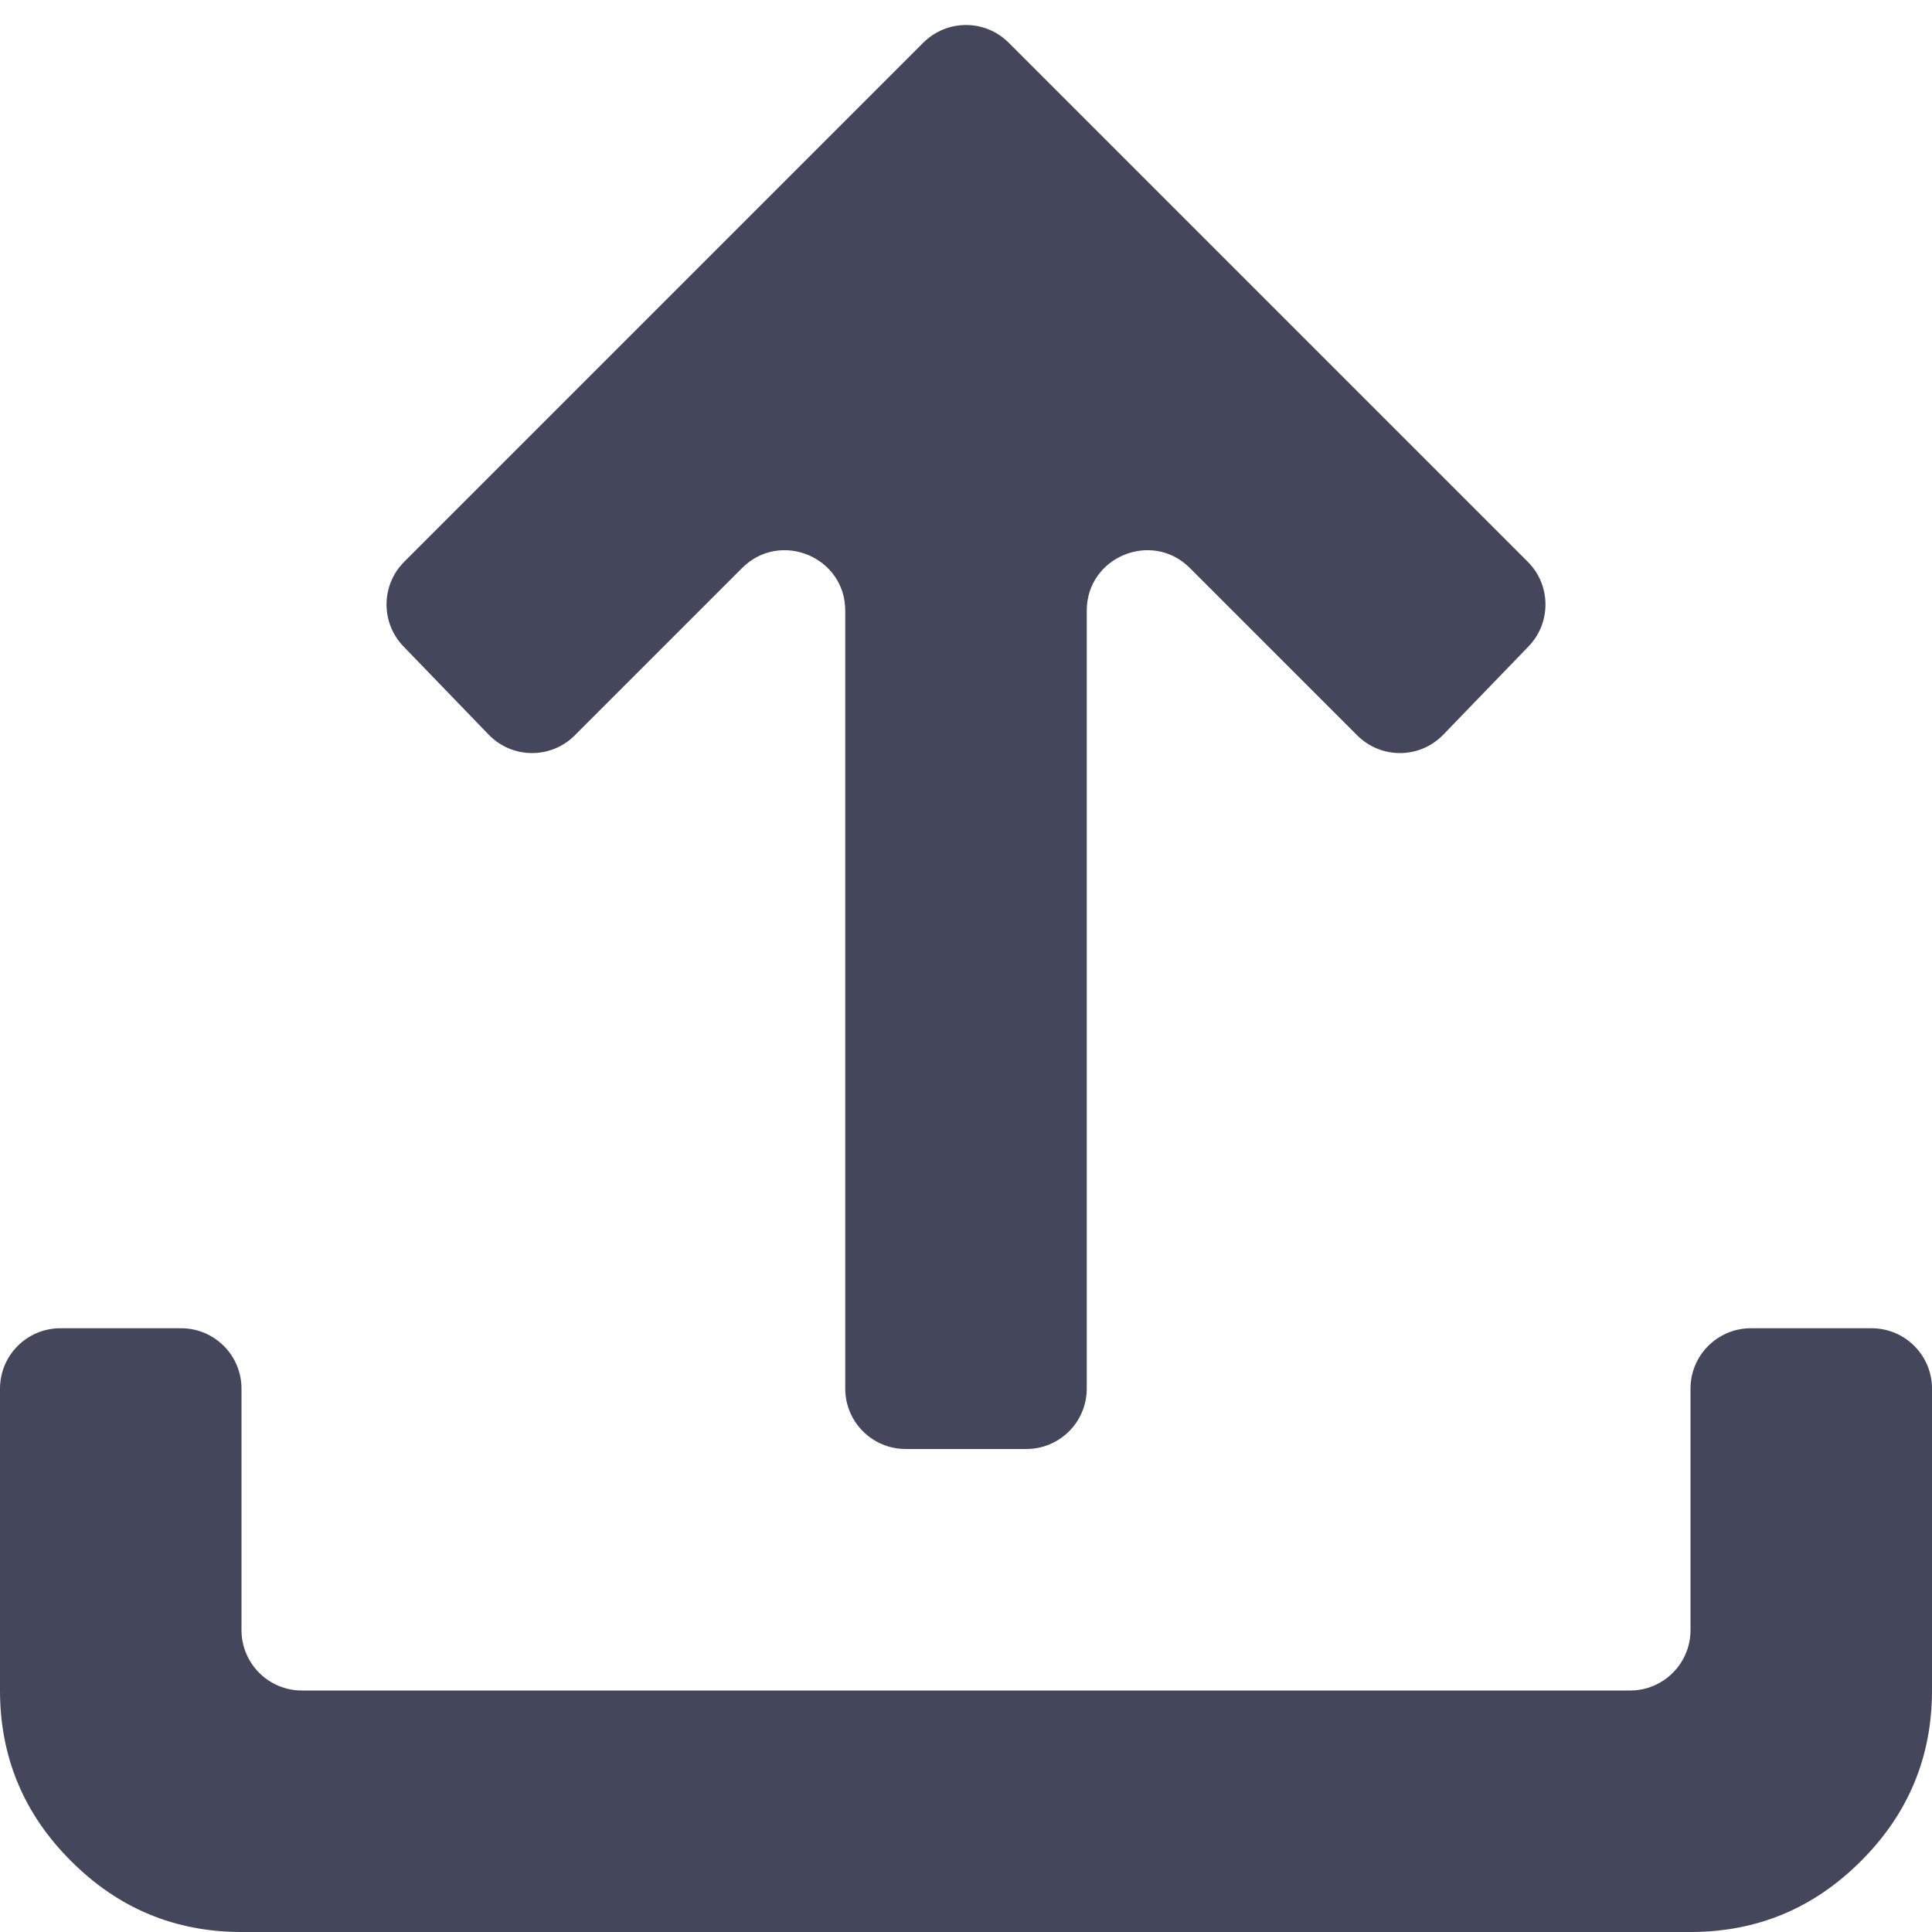 <svg width="16" height="16" viewBox="0 0 16 16" fill="none" xmlns="http://www.w3.org/2000/svg">
<path d="M7.5 12C7.224 12 7 11.776 7 11.5V5.057C7 4.612 6.461 4.389 6.146 4.704L4.76 6.09C4.562 6.288 4.241 6.285 4.047 6.084L3.341 5.353C3.152 5.157 3.155 4.845 3.347 4.653L7.646 0.354C7.842 0.158 8.158 0.158 8.354 0.354L12.653 4.653C12.845 4.845 12.848 5.157 12.659 5.353L11.953 6.084C11.759 6.285 11.438 6.288 11.24 6.09L9.854 4.704C9.539 4.389 9 4.612 9 5.057V11.5C9 11.776 8.776 12 8.5 12H7.5ZM2 16C1.45 16 0.979 15.804 0.588 15.412C0.196 15.021 0 14.55 0 14V11.5C0 11.224 0.224 11 0.5 11H1.5C1.776 11 2 11.224 2 11.5V13.5C2 13.776 2.224 14 2.5 14H13.5C13.776 14 14 13.776 14 13.5V11.5C14 11.224 14.224 11 14.5 11H15.5C15.776 11 16 11.224 16 11.5V14C16 14.55 15.804 15.021 15.412 15.412C15.021 15.804 14.55 16 14 16H2Z" fill="#44475B"/>
</svg>
